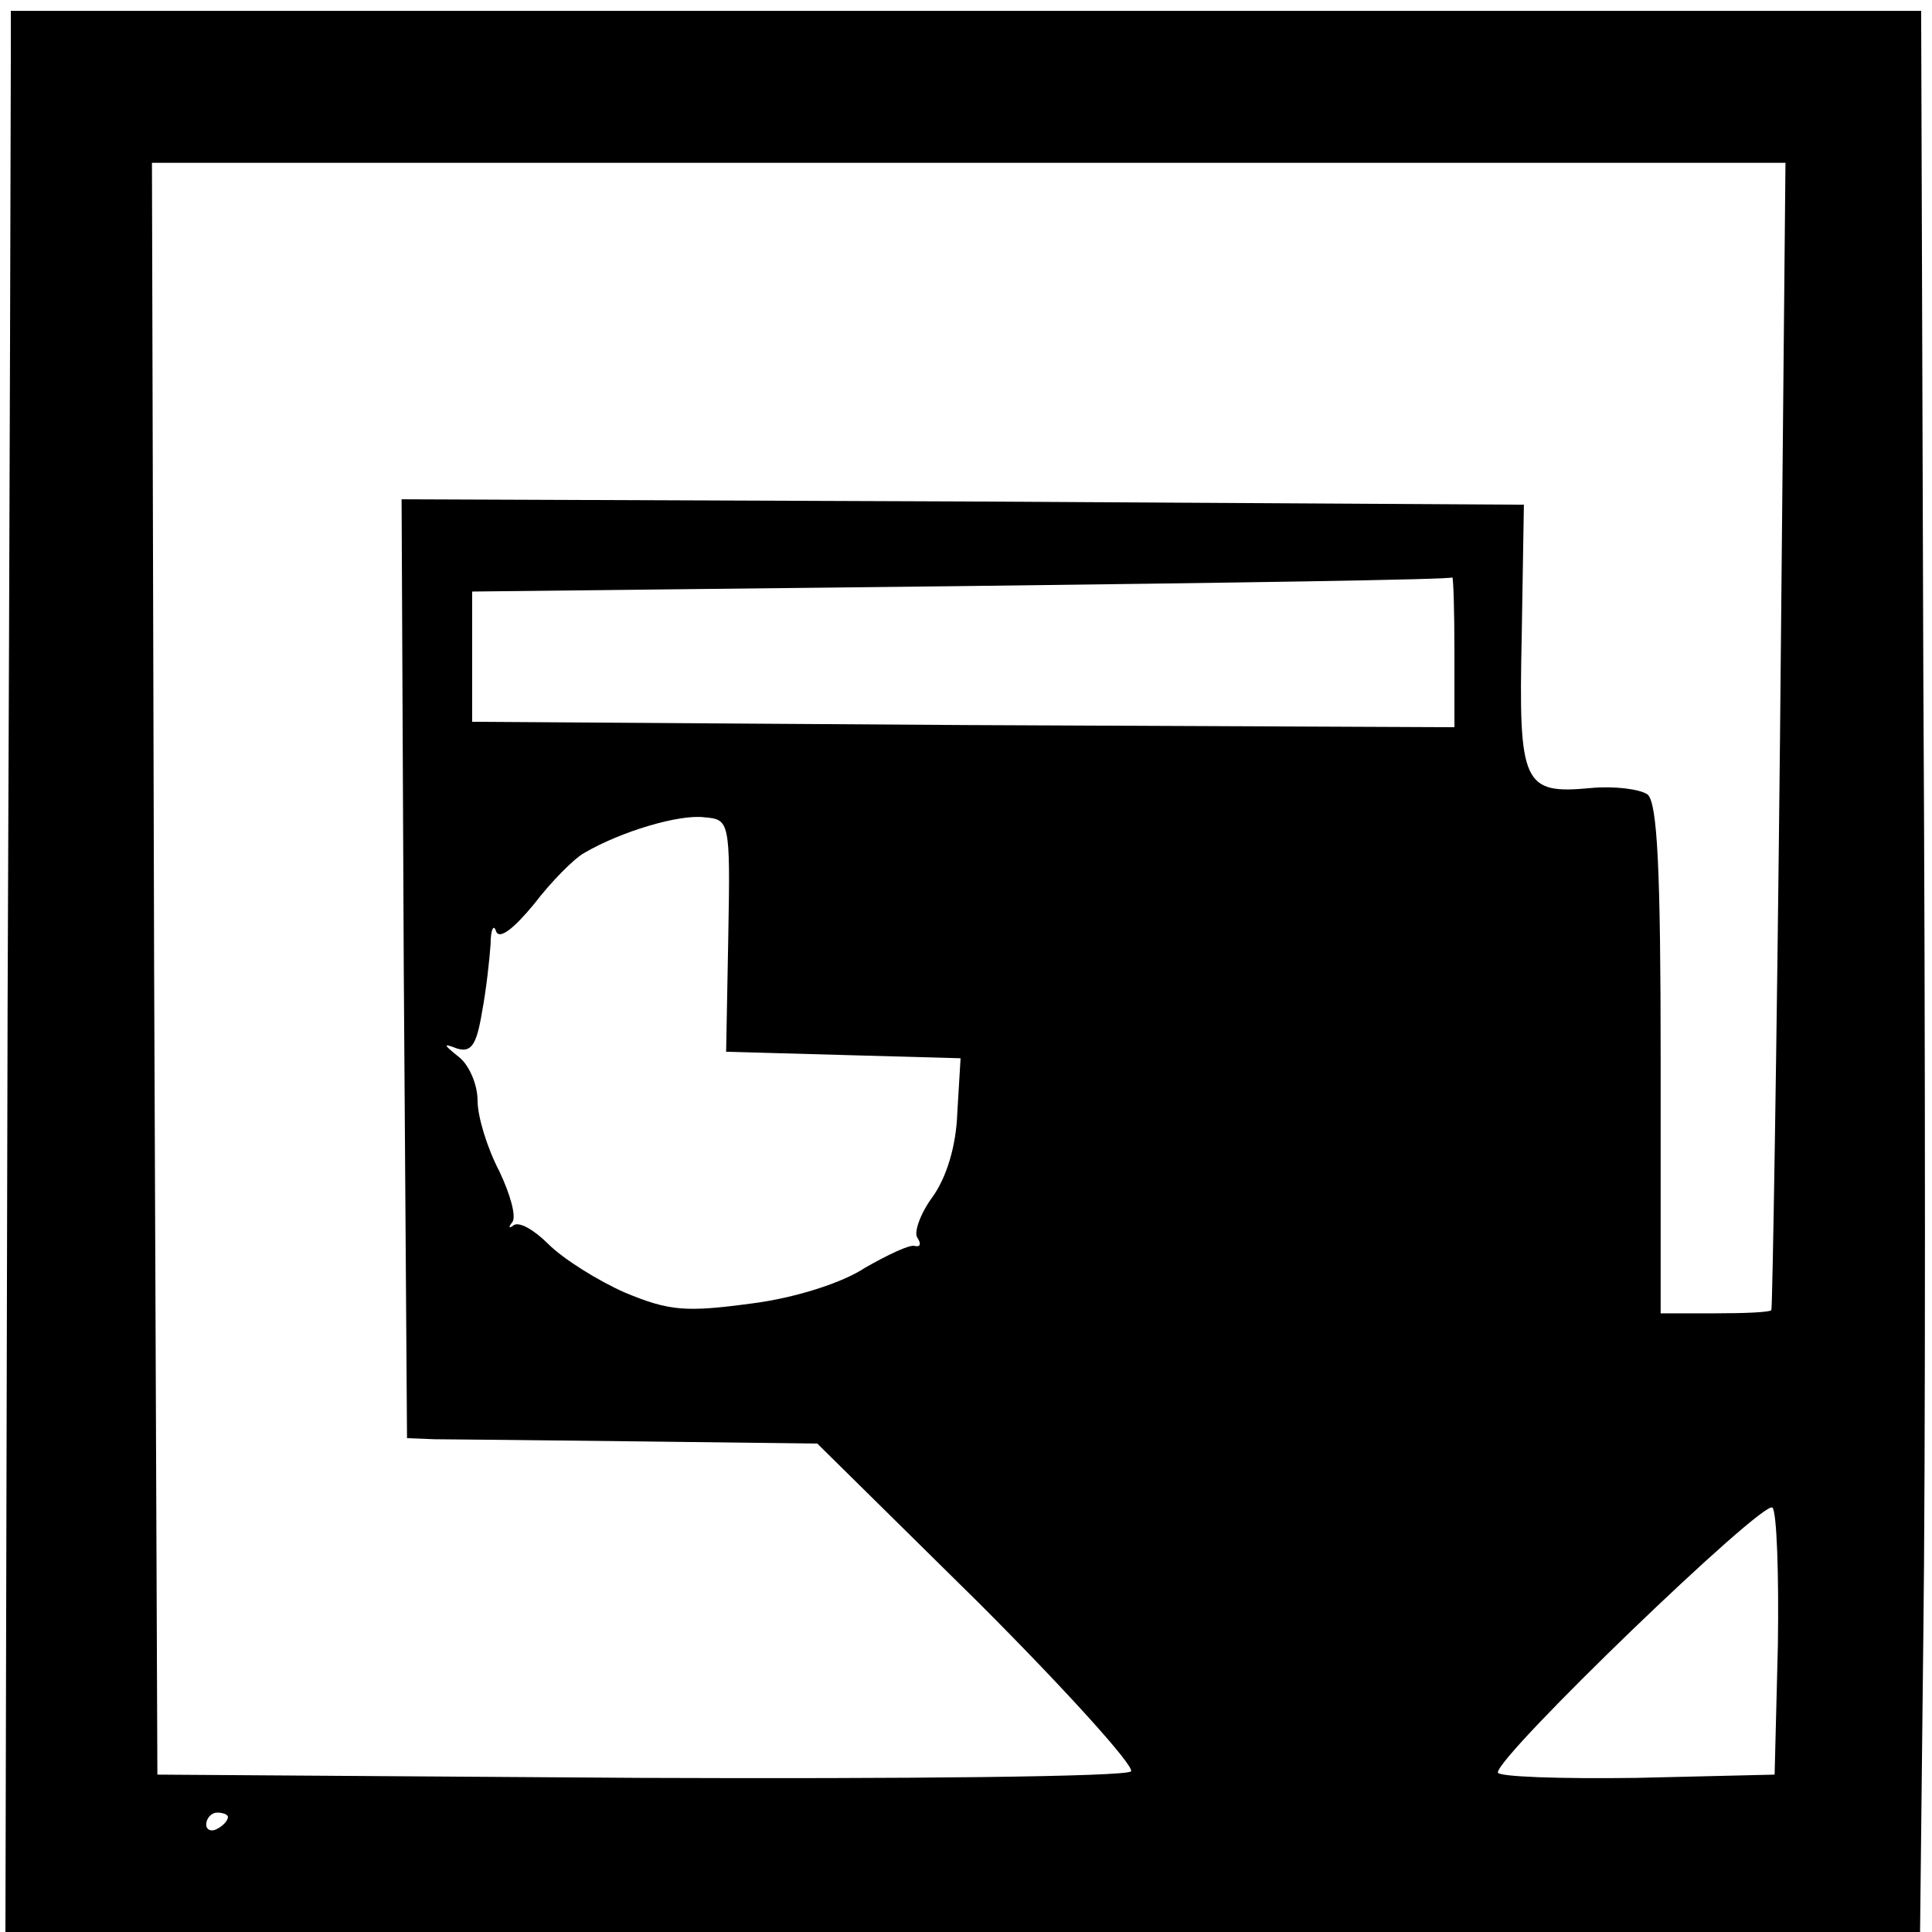 <?xml version="1.0" standalone="no"?>
<!DOCTYPE svg PUBLIC "-//W3C//DTD SVG 20010904//EN"
 "http://www.w3.org/TR/2001/REC-SVG-20010904/DTD/svg10.dtd">
<svg version="1.0" xmlns="http://www.w3.org/2000/svg"
 width="178pt" height="178pt" viewBox="0 0 178 178"
 preserveAspectRatio="xMidYMid meet">
<g transform="translate(0,178) scale(0.1,-0.1)"
fill="#000000" stroke="none">
<path d="M10 1738 c0 -18 -1 -417 -3 -885 l-2 -853 882 0 882 0 3 272 c2 150
2 549 0 886 l-2 612 -880 0 -880 0 0 -32z m1630 -635 c-3 -291 -7 -529 -8
-530 -1 -2 -24 -3 -52 -3 l-50 0 0 234 c0 175 -3 236 -12 244 -7 5 -31 8 -52
6 -63 -6 -67 3 -64 140 l2 121 -517 3 -517 2 2 -432 3 -433 25 -1 c14 0 99 -1
189 -2 l164 -2 149 -147 c81 -81 144 -151 140 -155 -5 -5 -208 -7 -453 -6
l-444 3 -3 743 -2 742 752 0 753 0 -5 -527z m-300 77 l0 -70 -452 2 -453 3 0
60 0 60 450 5 c248 3 451 6 453 8 1 1 2 -30 2 -68z m-669 -262 l-2 -107 108
-3 108 -3 -3 -50 c-1 -31 -10 -60 -23 -78 -11 -15 -17 -32 -14 -37 4 -6 3 -9
-2 -8 -4 2 -25 -8 -46 -20 -21 -14 -65 -28 -105 -33 -60 -8 -75 -7 -116 10
-25 11 -57 31 -71 45 -13 13 -27 21 -32 17 -4 -3 -5 -2 -1 3 4 5 -2 26 -12 47
-11 21 -20 50 -20 65 0 15 -8 33 -17 40 -15 12 -15 13 -2 8 13 -4 18 3 23 33
4 21 7 49 8 63 0 14 3 19 5 12 3 -8 16 2 35 25 16 21 37 42 46 47 34 20 88 36
111 33 23 -2 24 -3 22 -109z m967 -654 l-3 -119 -127 -3 c-71 -1 -128 1 -128
5 0 16 245 252 253 244 4 -4 6 -61 5 -127z m-1428 -158 c0 -3 -4 -8 -10 -11
-5 -3 -10 -1 -10 4 0 6 5 11 10 11 6 0 10 -2 10 -4z"/>
</g>
</svg>
